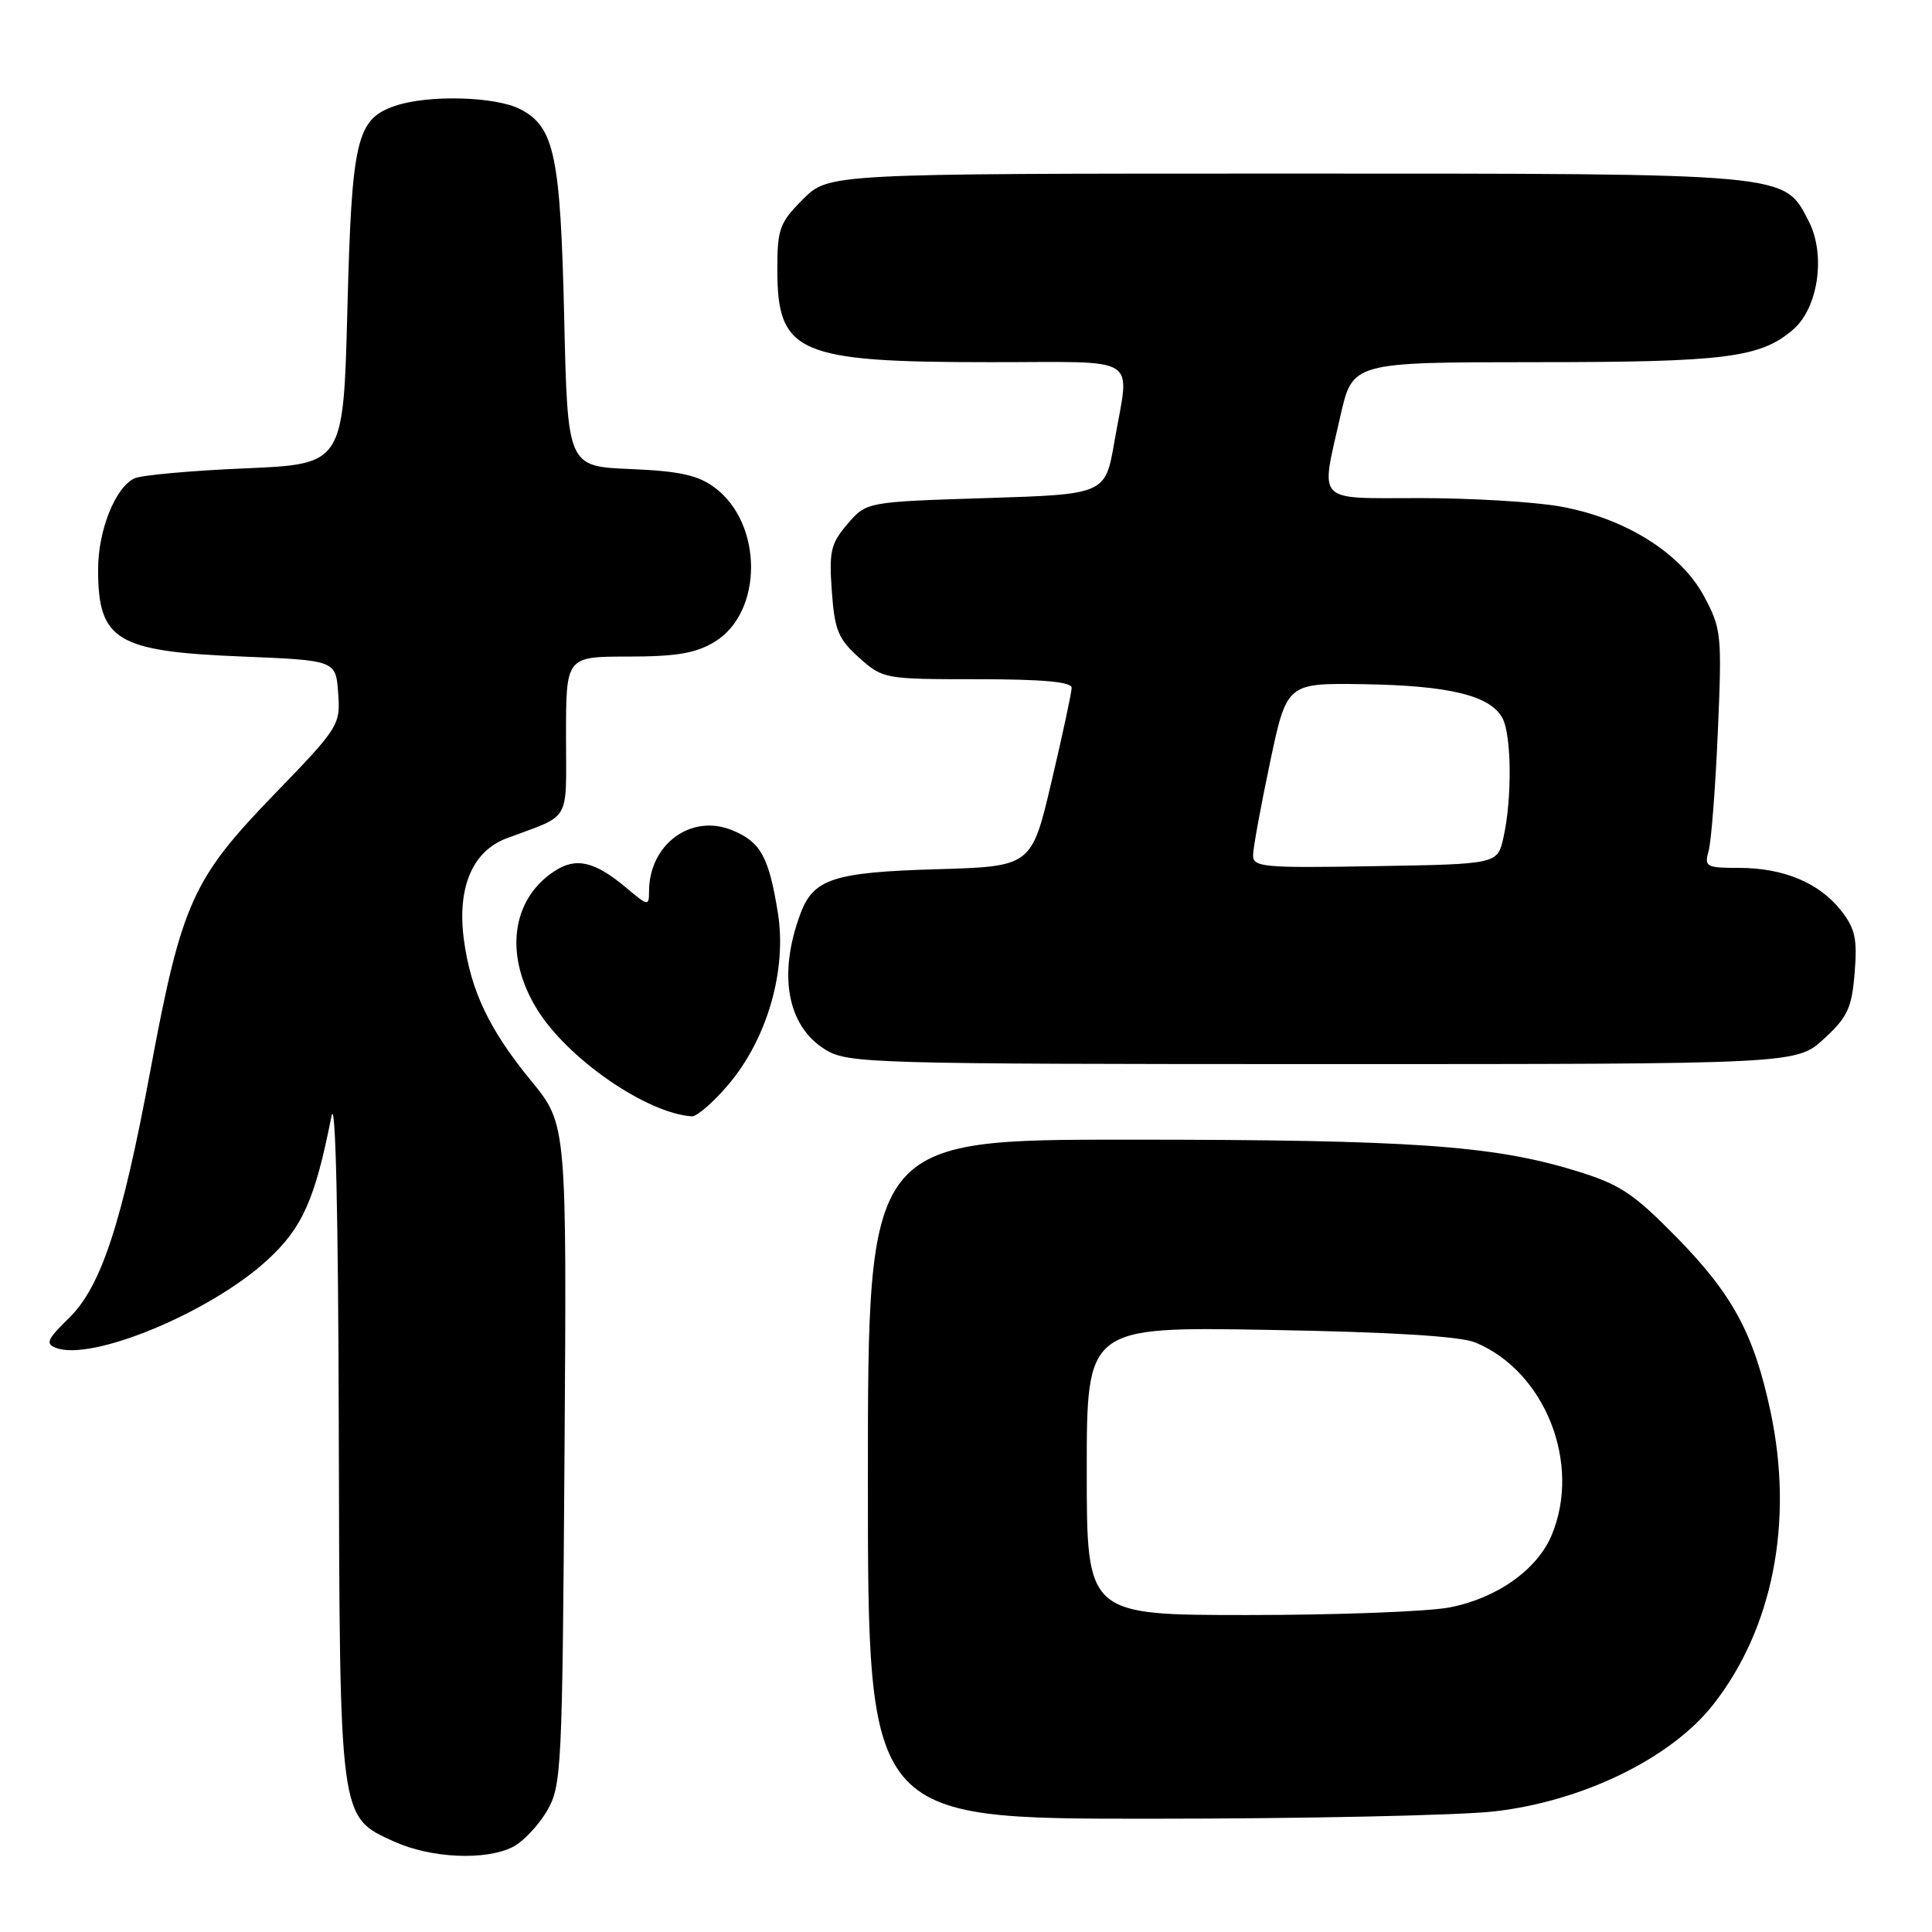 <?xml version="1.0" encoding="UTF-8" standalone="no"?>
<!DOCTYPE svg PUBLIC "-//W3C//DTD SVG 1.1//EN" "http://www.w3.org/Graphics/SVG/1.1/DTD/svg11.dtd" >
<svg xmlns="http://www.w3.org/2000/svg" xmlns:xlink="http://www.w3.org/1999/xlink" version="1.1" viewBox="0 0 256 256">
 <g >
 <path fill="currentColor"
d=" M 67.95 244.73 C 69.29 244.05 71.32 241.92 72.45 240.00 C 74.42 236.64 74.51 234.80 74.80 192.74 C 75.10 148.98 75.10 148.98 70.40 143.24 C 64.80 136.41 62.37 131.28 61.46 124.46 C 60.56 117.60 62.60 112.78 67.13 111.08 C 75.79 107.84 75.00 109.20 75.00 97.52 C 75.00 87.00 75.00 87.00 83.25 87.00 C 89.67 86.99 92.21 86.56 94.70 85.04 C 101.14 81.12 101.12 69.36 94.68 64.59 C 92.47 62.96 90.03 62.42 83.53 62.15 C 75.21 61.80 75.21 61.80 74.76 42.15 C 74.27 20.61 73.47 16.81 68.94 14.47 C 65.64 12.76 56.64 12.53 52.29 14.05 C 47.23 15.81 46.61 18.48 46.03 41.00 C 45.50 61.50 45.50 61.50 32.50 62.06 C 25.35 62.36 18.75 62.96 17.83 63.38 C 15.28 64.56 13.00 70.26 13.00 75.47 C 13.00 84.86 15.41 86.32 32.00 86.99 C 44.50 87.50 44.50 87.50 44.81 91.84 C 45.12 96.08 44.93 96.38 36.21 105.39 C 25.50 116.47 24.05 119.70 19.94 141.77 C 16.15 162.14 13.40 170.50 9.12 174.67 C 6.26 177.45 5.99 178.06 7.41 178.60 C 12.17 180.43 27.93 173.87 35.45 166.94 C 40.09 162.66 41.75 158.92 43.92 147.91 C 44.46 145.13 44.82 160.48 44.89 189.28 C 45.02 241.36 44.93 240.70 52.21 244.01 C 57.09 246.23 64.34 246.56 67.95 244.73 Z  M 198.00 240.02 C 209.68 238.69 221.36 233.01 226.95 225.94 C 234.90 215.88 237.70 201.69 234.62 187.12 C 232.42 176.75 229.59 171.50 222.05 163.84 C 216.34 158.04 214.62 156.91 208.64 155.09 C 197.76 151.77 186.87 151.02 149.75 151.01 C 115.00 151.00 115.00 151.00 115.00 196.00 C 115.00 241.00 115.00 241.00 152.25 240.99 C 172.74 240.99 193.32 240.55 198.00 240.02 Z  M 96.45 143.79 C 101.64 137.72 104.30 128.56 103.07 120.94 C 101.87 113.52 100.80 111.57 97.04 110.02 C 91.59 107.76 86.00 111.87 86.00 118.14 C 86.00 120.09 85.86 120.06 83.01 117.66 C 78.82 114.13 76.33 113.55 73.47 115.43 C 67.73 119.19 66.79 126.63 71.15 133.72 C 75.17 140.26 85.65 147.52 91.67 147.92 C 92.32 147.96 94.47 146.11 96.45 143.79 Z  M 241.67 137.66 C 244.81 134.78 245.37 133.59 245.75 128.91 C 246.12 124.39 245.82 123.03 243.93 120.63 C 241.04 116.97 236.32 115.00 230.42 115.00 C 226.07 115.00 225.81 114.85 226.40 112.75 C 226.75 111.51 227.30 104.42 227.62 97.00 C 228.18 84.07 228.10 83.31 225.79 79.00 C 222.68 73.22 215.24 68.60 206.62 67.09 C 203.16 66.49 194.86 66.00 188.17 66.00 C 174.15 66.00 174.96 66.84 177.61 55.12 C 179.22 48.00 179.22 48.00 203.36 47.99 C 228.64 47.99 233.25 47.41 237.60 43.67 C 240.94 40.79 241.95 33.74 239.66 29.30 C 236.34 22.89 237.57 23.00 170.50 23.00 C 109.80 23.00 109.80 23.00 106.40 26.40 C 103.30 29.50 103.00 30.33 103.00 35.68 C 103.00 46.82 105.66 47.99 131.25 47.99 C 151.50 48.00 149.68 46.84 147.67 58.50 C 146.46 65.50 146.46 65.50 130.64 66.00 C 114.82 66.50 114.82 66.50 112.30 69.43 C 110.08 72.02 109.84 73.05 110.22 78.33 C 110.59 83.51 111.07 84.67 113.84 87.15 C 116.99 89.96 117.20 90.00 129.52 90.00 C 138.10 90.00 142.00 90.35 142.00 91.13 C 142.00 91.74 140.80 97.33 139.34 103.53 C 136.69 114.81 136.69 114.81 124.09 115.18 C 110.52 115.57 107.81 116.45 106.10 120.97 C 103.04 129.09 104.29 135.98 109.38 139.09 C 112.36 140.91 115.34 140.99 175.26 141.00 C 238.03 141.00 238.03 141.00 241.67 137.66 Z  M 144.00 194.90 C 144.00 175.79 144.00 175.79 168.25 176.22 C 184.38 176.50 193.50 177.06 195.50 177.89 C 204.73 181.72 209.57 193.92 205.61 203.40 C 203.68 208.01 198.32 211.80 192.03 213.00 C 189.11 213.55 177.11 214.00 165.36 214.00 C 144.00 214.00 144.00 214.00 144.00 194.90 Z  M 166.04 113.27 C 166.06 112.30 167.07 106.78 168.29 101.00 C 170.51 90.50 170.51 90.50 180.72 90.66 C 192.07 90.84 197.48 92.17 199.08 95.15 C 200.30 97.43 200.37 105.86 199.21 111.00 C 198.42 114.50 198.42 114.50 182.21 114.77 C 167.24 115.03 166.00 114.91 166.04 113.27 Z "/>
</g>
</svg>